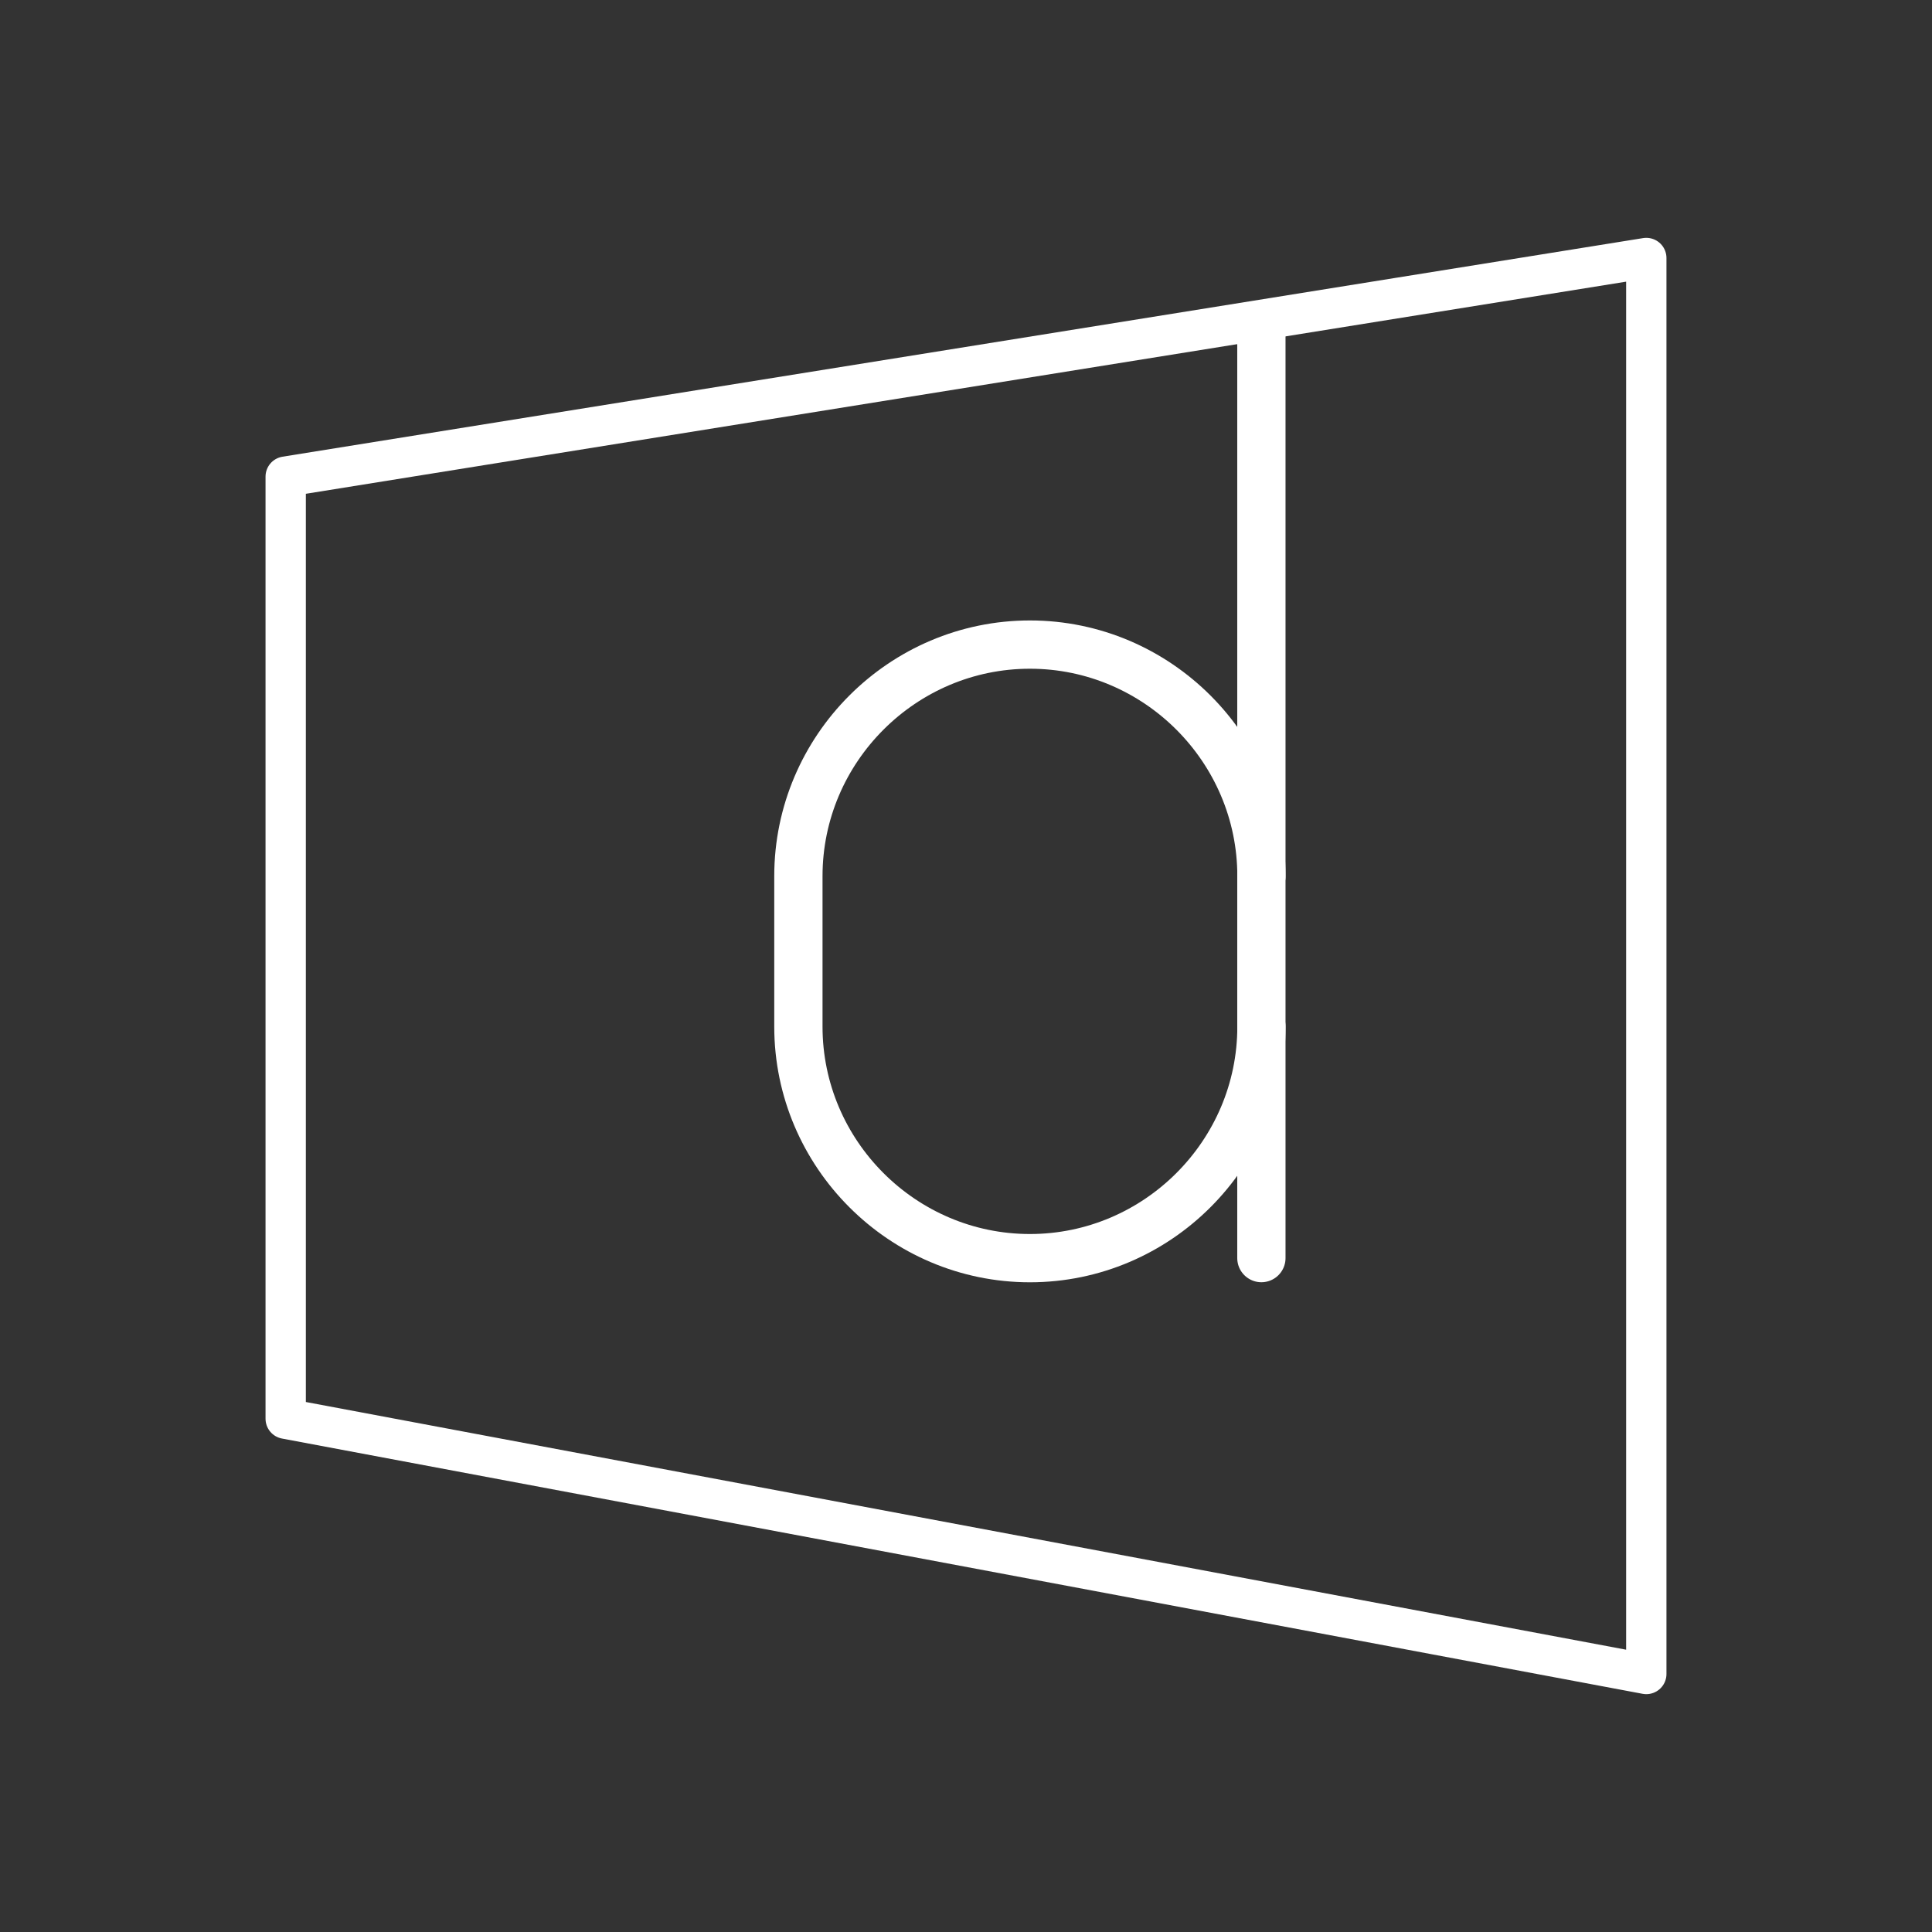 <svg width="48" height="48" viewBox="0 0 12.7 12.7" xmlns="http://www.w3.org/2000/svg"><rect x="0" y="0" width="12.7" height="12.7" fill="#333333" stroke="none"/><path style="fill:none;stroke:#fff;stroke-width:.265;stroke-linecap:round;stroke-linejoin:round;stroke-miterlimit:4;stroke-dasharray:none" d="m1.878 3.133 8.944-1.437v9.308L1.878 9.326Z"/><g style="fill:none;stroke:#fff;stroke-width:.417;stroke-linecap:round;stroke-linejoin:round;stroke-miterlimit:4;stroke-dasharray:none"><path class="st0" d="M93.2 123.2c0-1.1-.9-2-2-2v0c-1.1 0-2 .9-2 2v1.3c0 1.1.9 2 2 2v0c1.1 0 2-.9 2-2" style="fill:none;stroke:#fff;stroke-width:.417;stroke-linecap:round;stroke-linejoin:round;stroke-miterlimit:4;stroke-dasharray:none" transform="matrix(.761 0 0 .761 -62.633 -87.996)"/><path class="st0" style="fill:none;stroke:#fff;stroke-width:.417;stroke-linecap:round;stroke-linejoin:round;stroke-miterlimit:4;stroke-dasharray:none" d="M93.294 126.28v-8" transform="matrix(.761 0 0 .761 -62.705 -87.829)"/></g></svg>